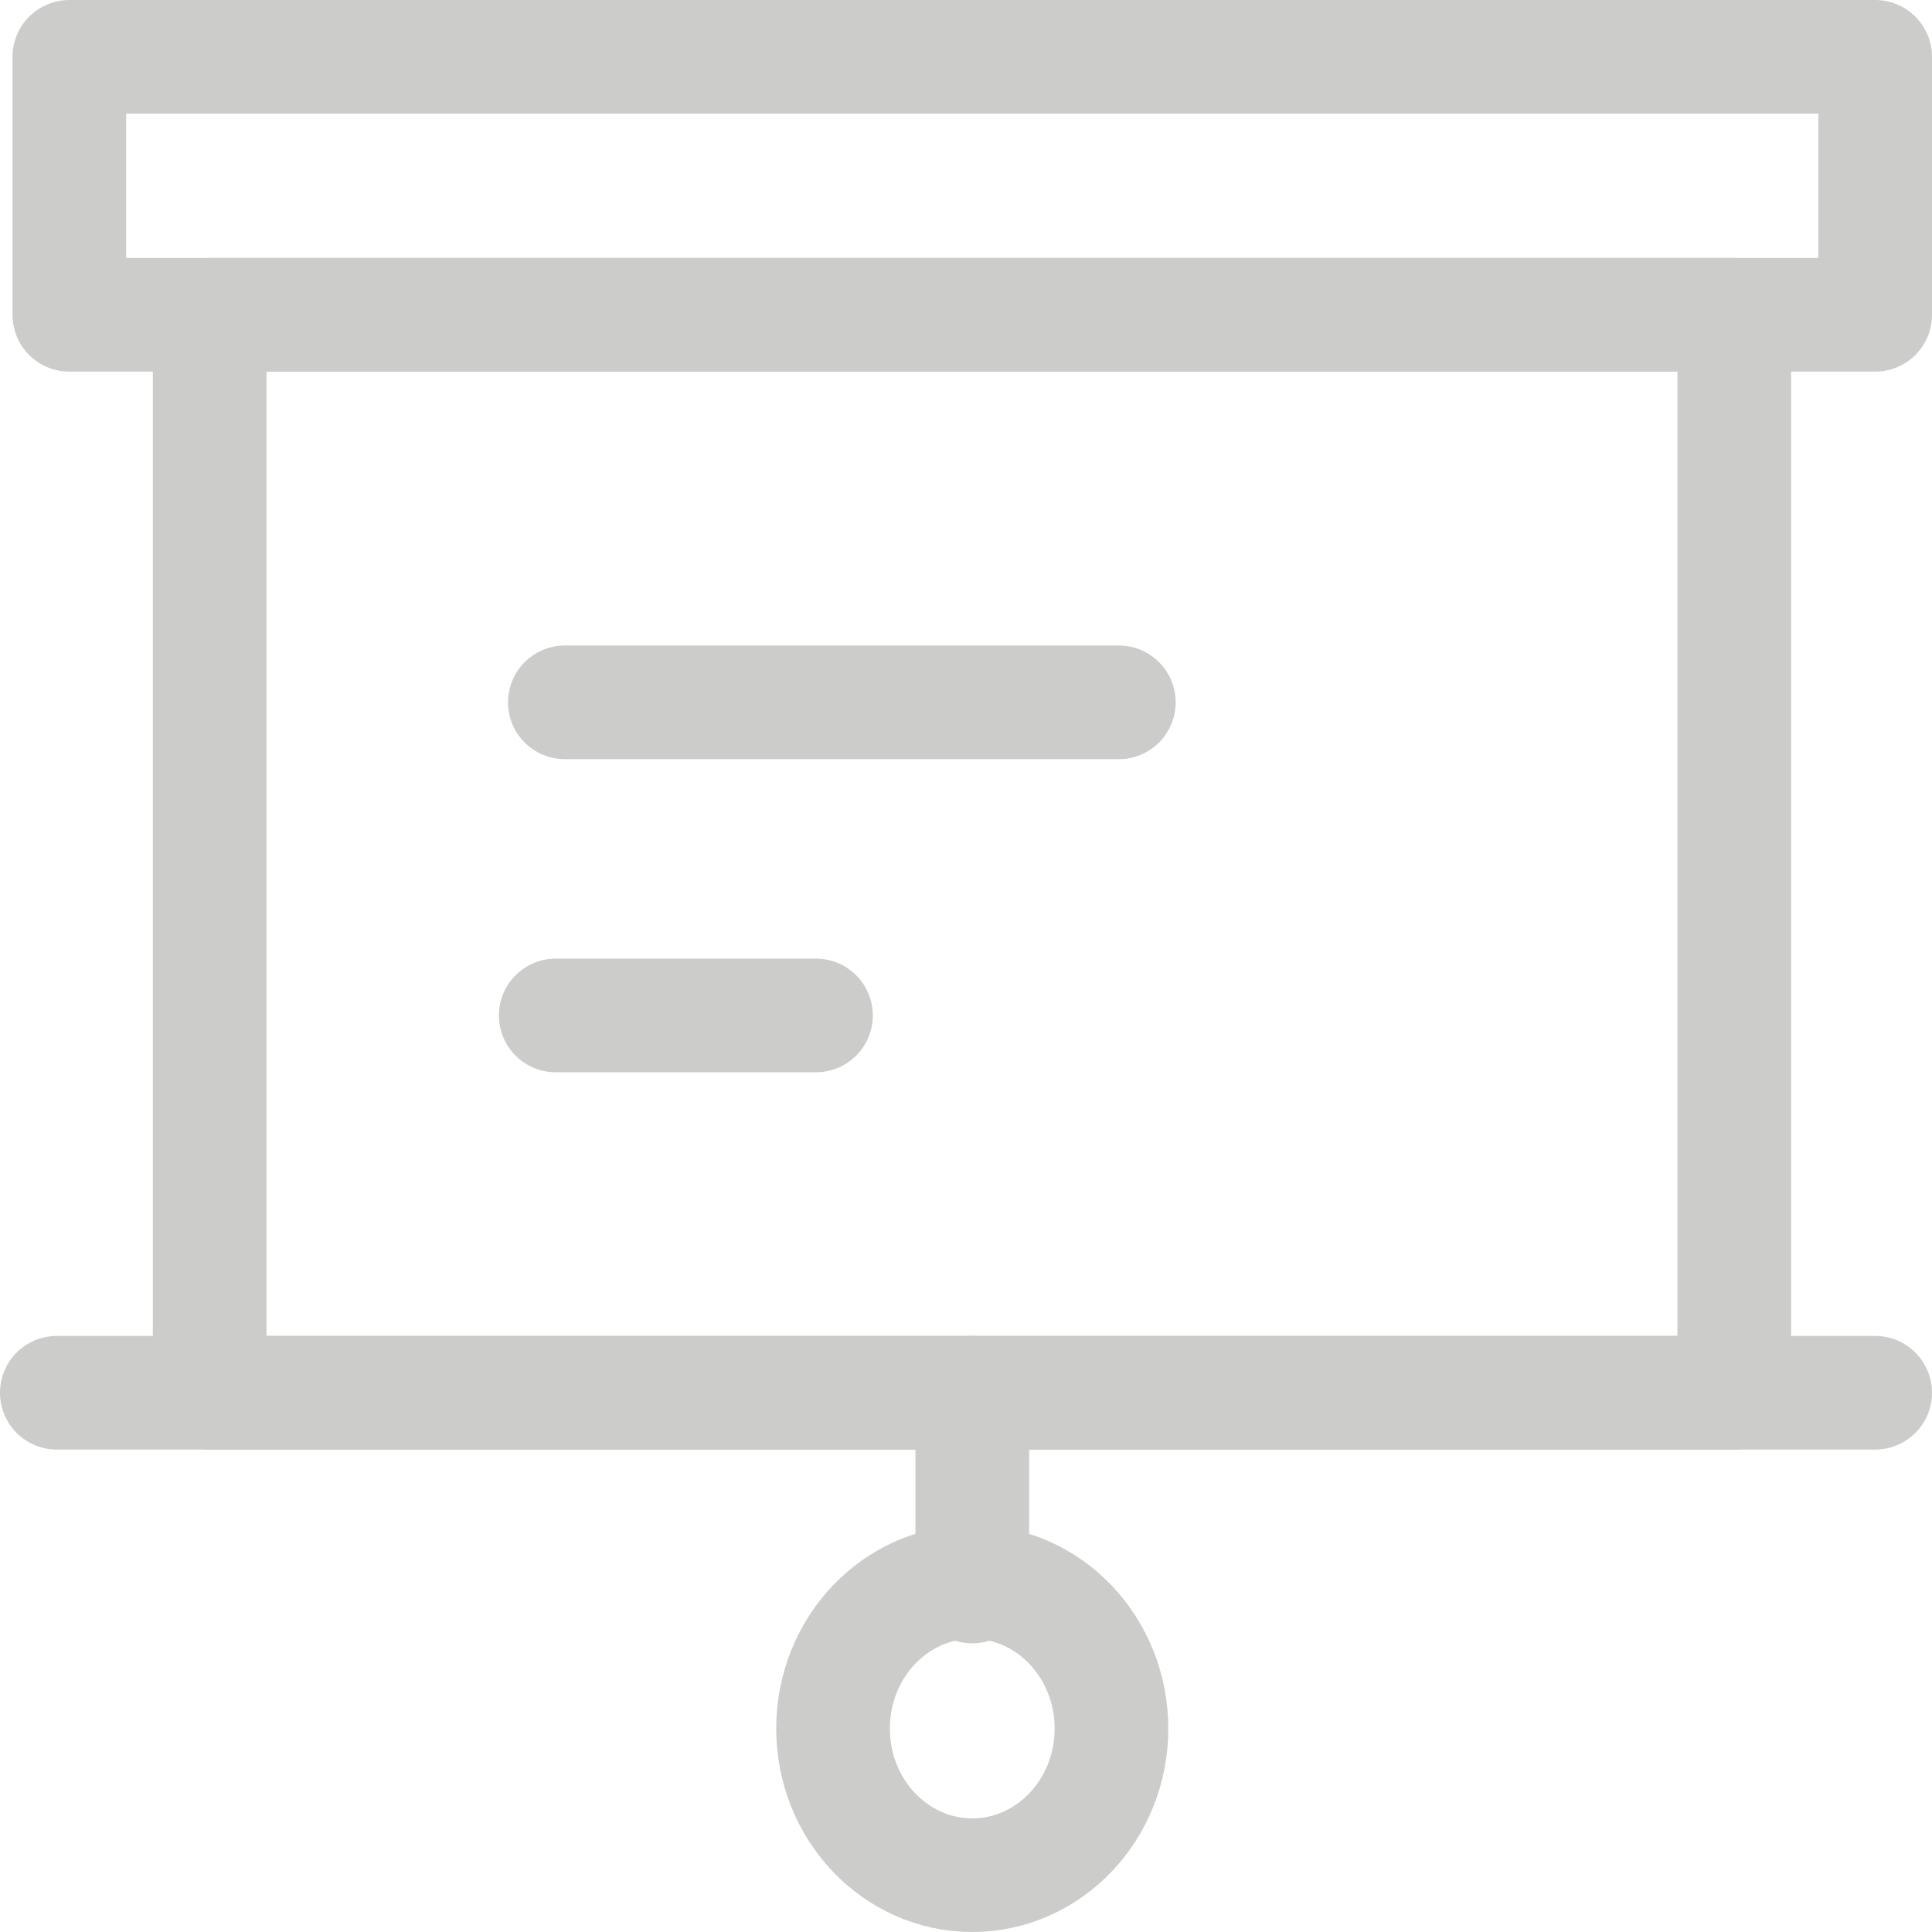 <?xml version="1.0" encoding="UTF-8"?>
<svg id="Layer_2" data-name="Layer 2" xmlns="http://www.w3.org/2000/svg" viewBox="0 0 34 34">
  <defs>
    <style>
      .cls-1, .cls-2 {
        fill: none;
        stroke: #cccccb;
        stroke-linejoin: round;
        stroke-width: 2px;
      }

      .cls-2 {
        stroke-linecap: round;
      }
    </style>
  </defs>
  <g id="Icons">
    <g id="Class">
      <g id="Tableau">
        <rect class="cls-1" x="1.22" y="1" width="31.78" height="4.54"/>
        <rect class="cls-1" x="3.69" y="5.54" width="26.83" height="18.97"/>
        <line class="cls-2" x1="9.78" y1="17.87" x2="14.36" y2="17.87"/>
        <line class="cls-2" x1="9.94" y1="12.36" x2="19.69" y2="12.36"/>
        <line class="cls-2" x1="1" y1="24.51" x2="33" y2="24.51"/>
      </g>
      <g id="Tirette">
        <line class="cls-2" x1="17.11" y1="24.51" x2="17.11" y2="27.92"/>
        <ellipse class="cls-2" cx="17.11" cy="30.42" rx="2.45" ry="2.58"/>
      </g>
    </g>
  </g>
</svg>